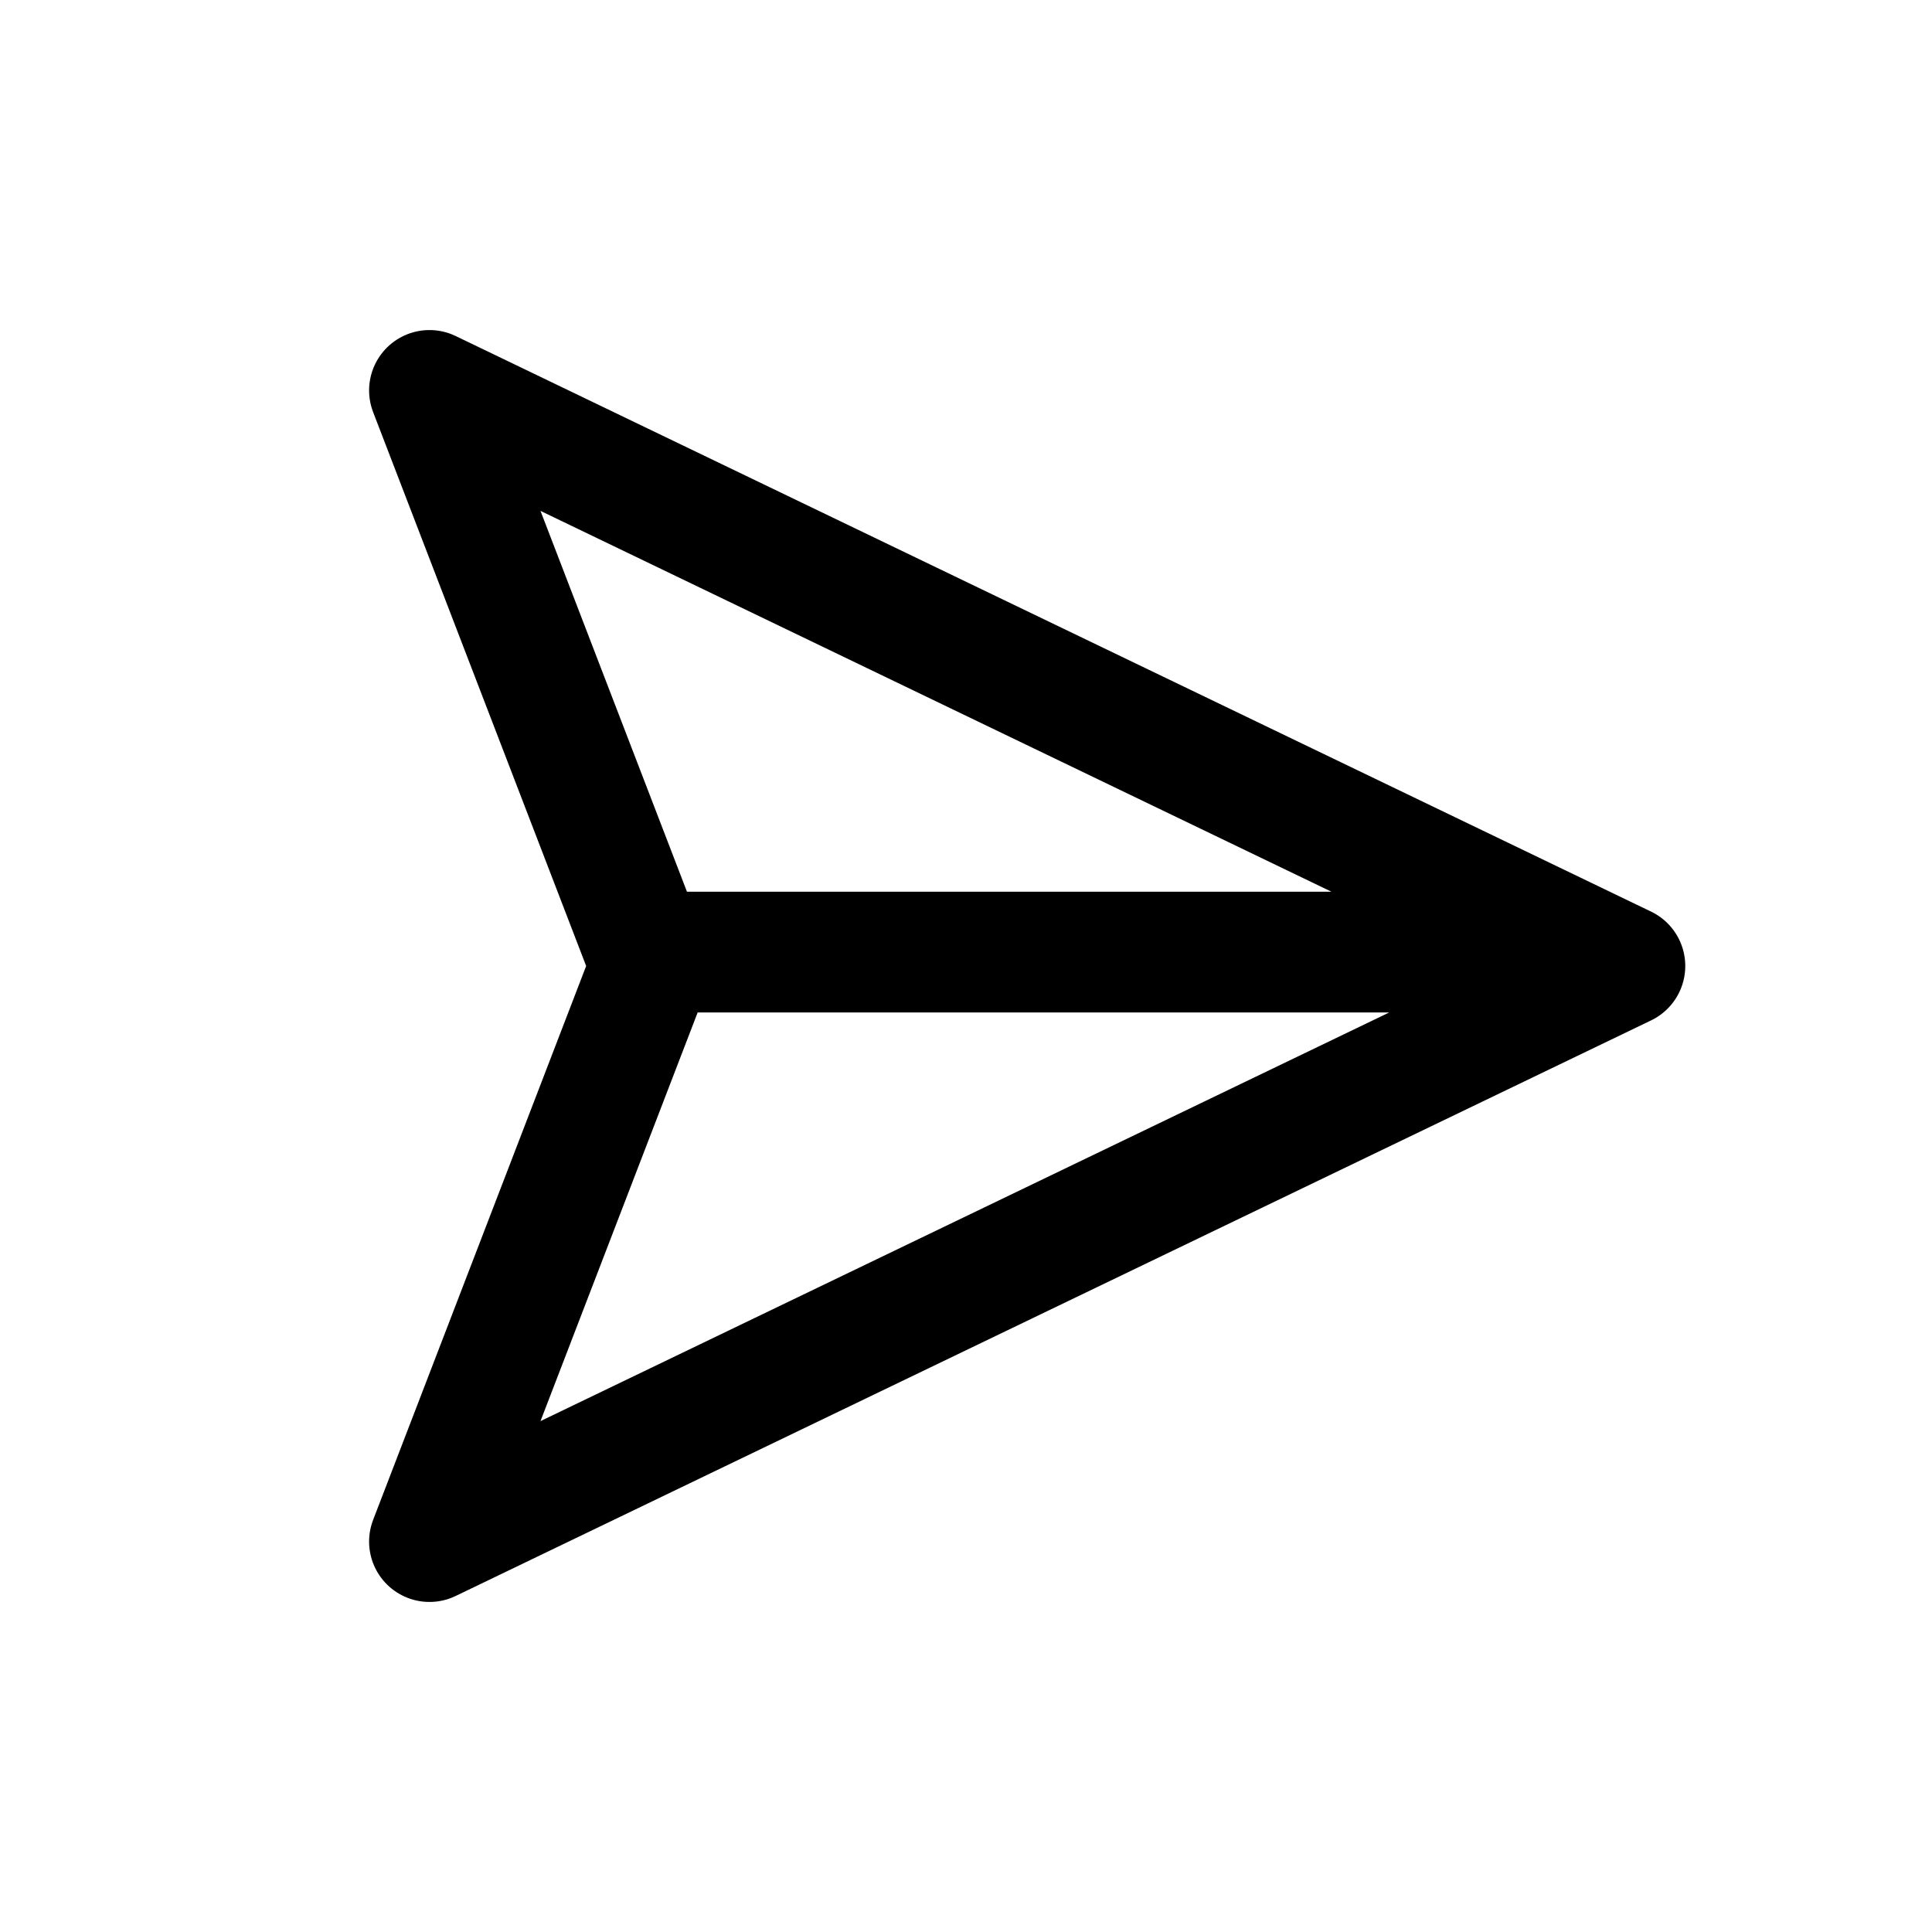 <svg xmlns="http://www.w3.org/2000/svg" fill="none" viewBox="0 0 24 24" stroke-width="1.5" stroke="currentColor" aria-hidden="true">
  <g stroke-linecap="round" stroke-linejoin="round" stroke-width="1.5" clip-path="url(#clip0_480_860)">
    <path d="M19.73 11.827H8.235M20.185 12l-14.85 7.15L8.085 12l-2.75-7.15L20.185 12z"/>
  </g>
  <defs>
    <clipPath id="clip0_480_860">
      <path fill="#fff" d="M0 0h24v24H0z"/>
    </clipPath>
  </defs>
</svg>
